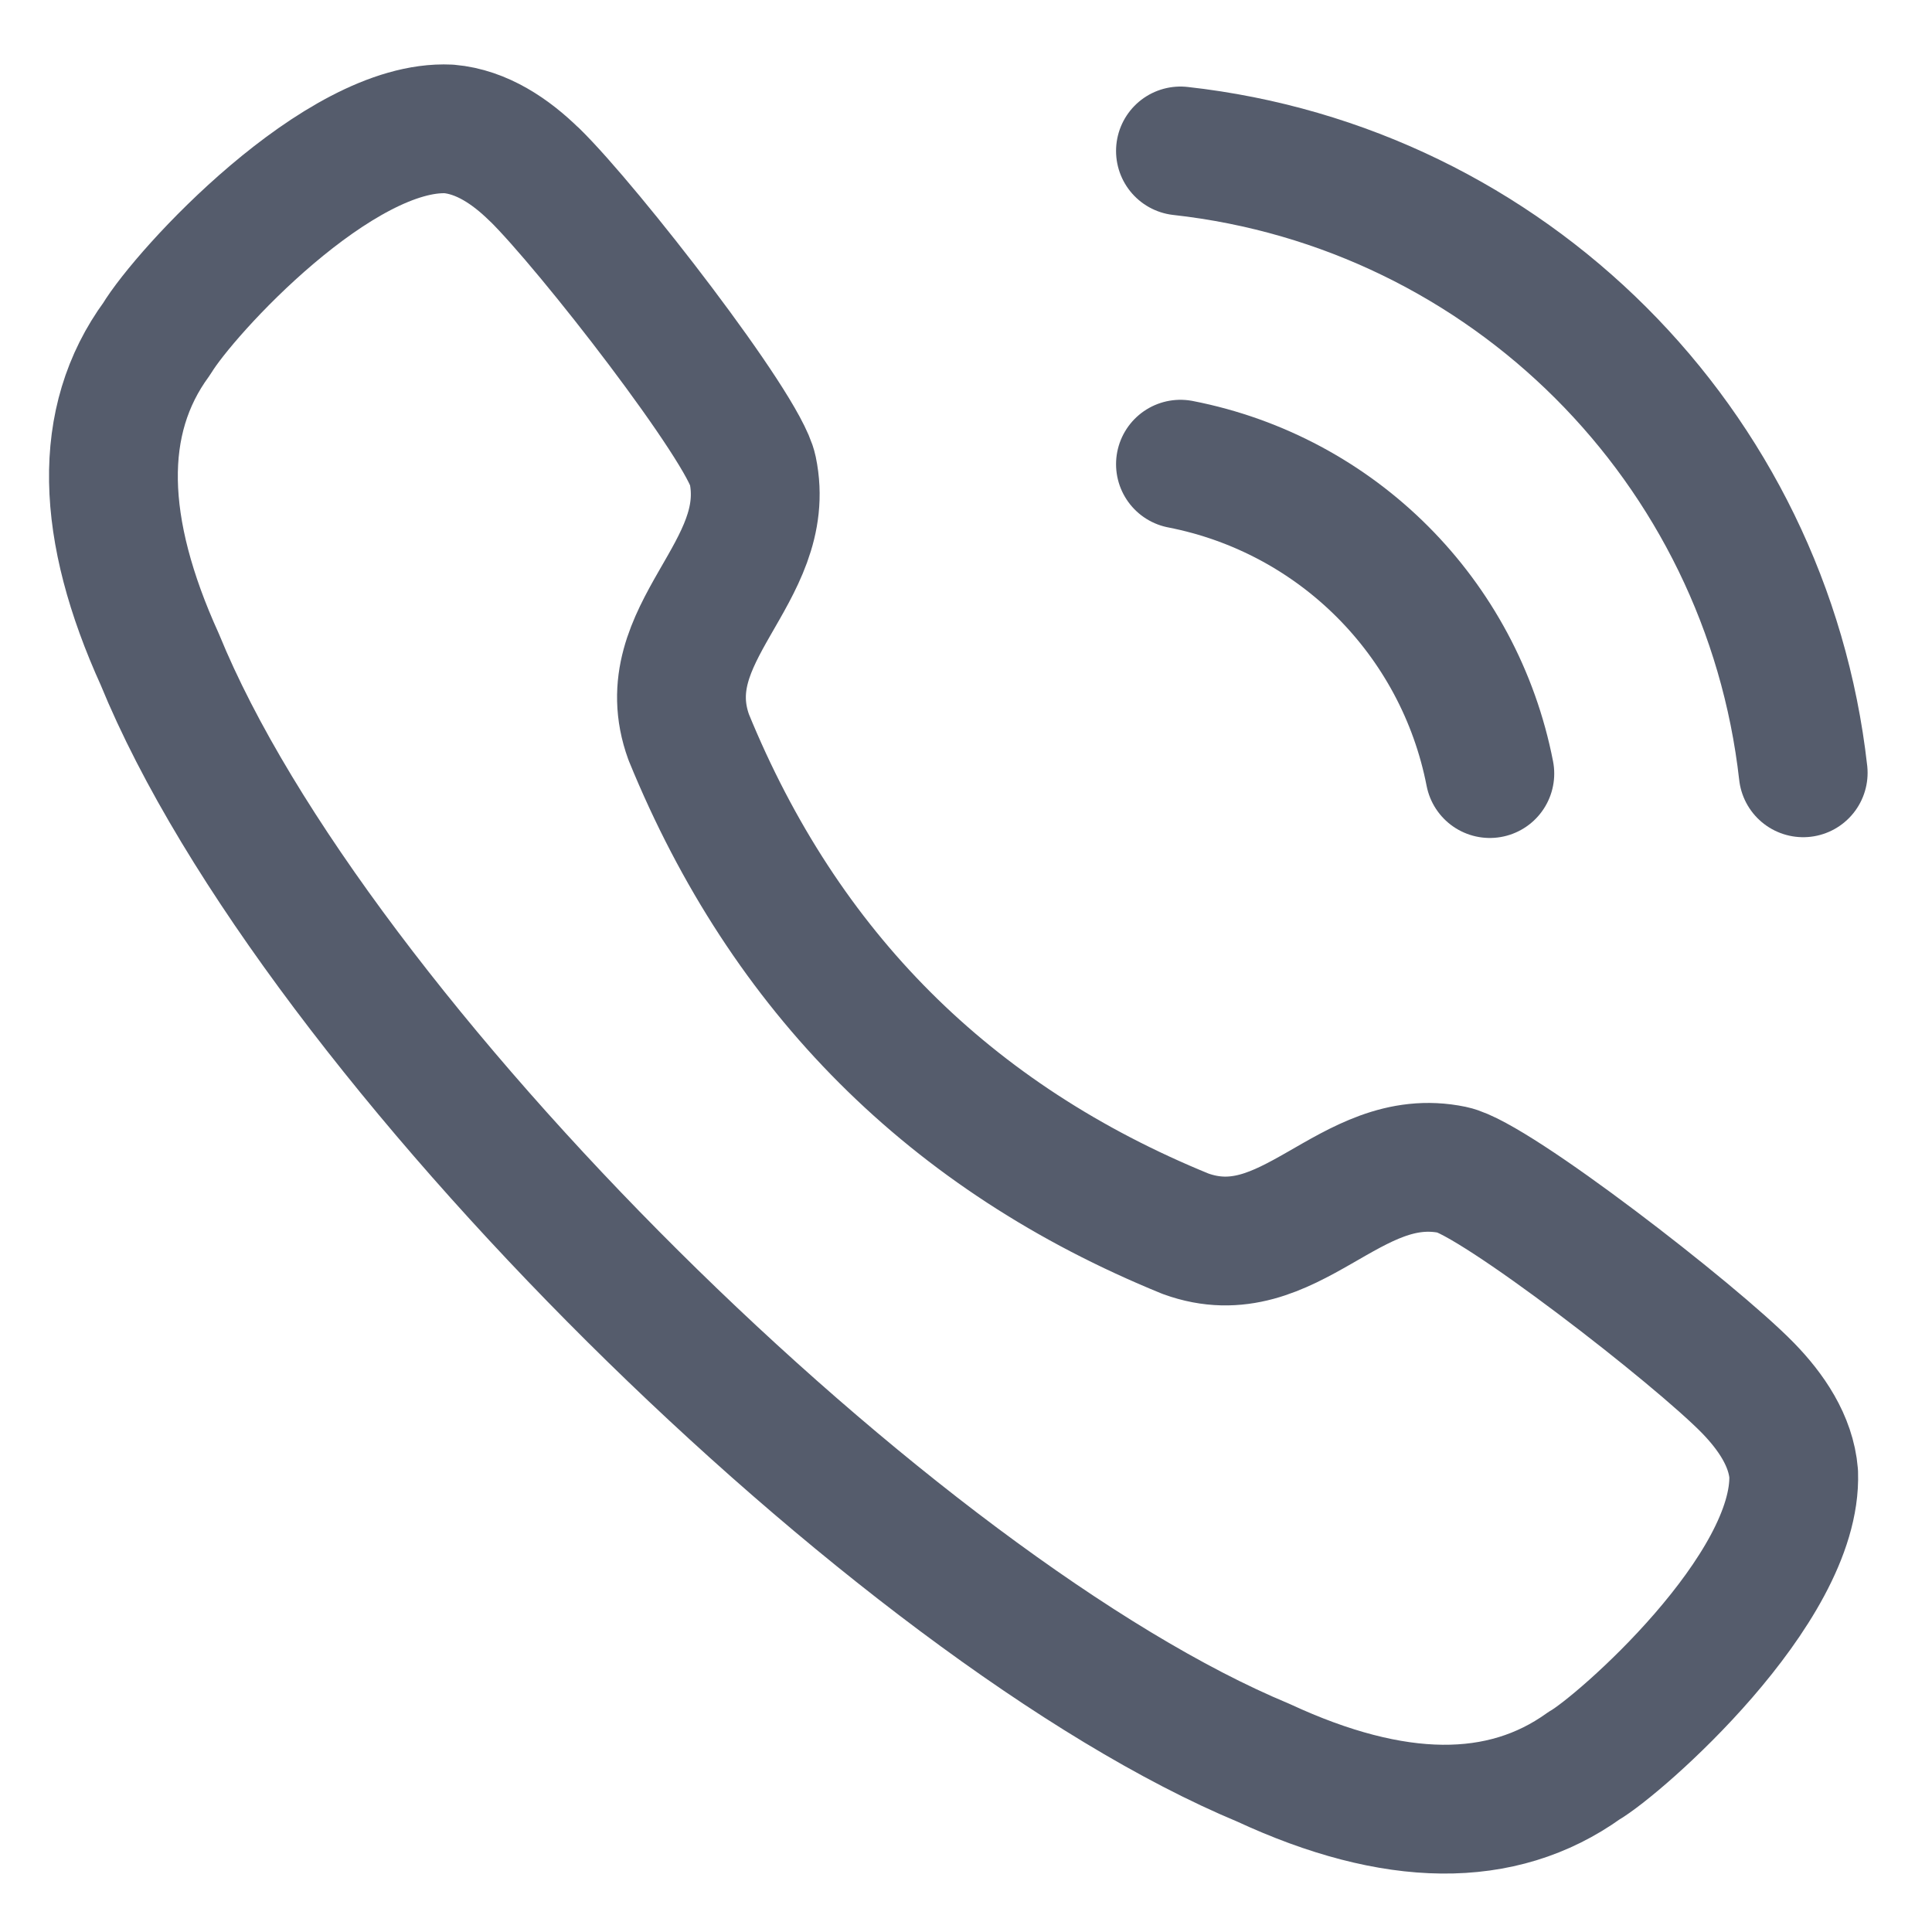 <svg width="15" height="15" viewBox="0 0 15 15" fill="none" xmlns="http://www.w3.org/2000/svg">
<path fill-rule="evenodd" clip-rule="evenodd" d="M1.217 2.63C1.434 2.269 2.632 0.961 3.485 1.001C3.74 1.023 3.966 1.176 4.149 1.356H4.15C4.57 1.767 5.776 3.322 5.844 3.649C6.011 4.451 5.054 4.914 5.347 5.723C6.093 7.548 7.378 8.834 9.205 9.579C10.013 9.872 10.476 8.916 11.278 9.083C11.605 9.151 13.161 10.356 13.572 10.777V10.777C13.75 10.96 13.905 11.186 13.926 11.441C13.958 12.34 12.569 13.554 12.298 13.709C11.659 14.167 10.826 14.158 9.809 13.686C6.974 12.506 2.442 8.06 1.24 5.118C0.781 4.107 0.749 3.268 1.217 2.63Z" stroke="#555C6C" stroke-linecap="round" stroke-linejoin="round"/>
<path d="M9.165 1.172C11.707 1.454 13.714 3.459 14 6" stroke="#555C6C" stroke-linecap="round" stroke-linejoin="round"/>
<path d="M9.165 3.604C10.381 3.841 11.33 4.791 11.567 6.006" stroke="#555C6C" stroke-linecap="round" stroke-linejoin="round"/>
</svg>
